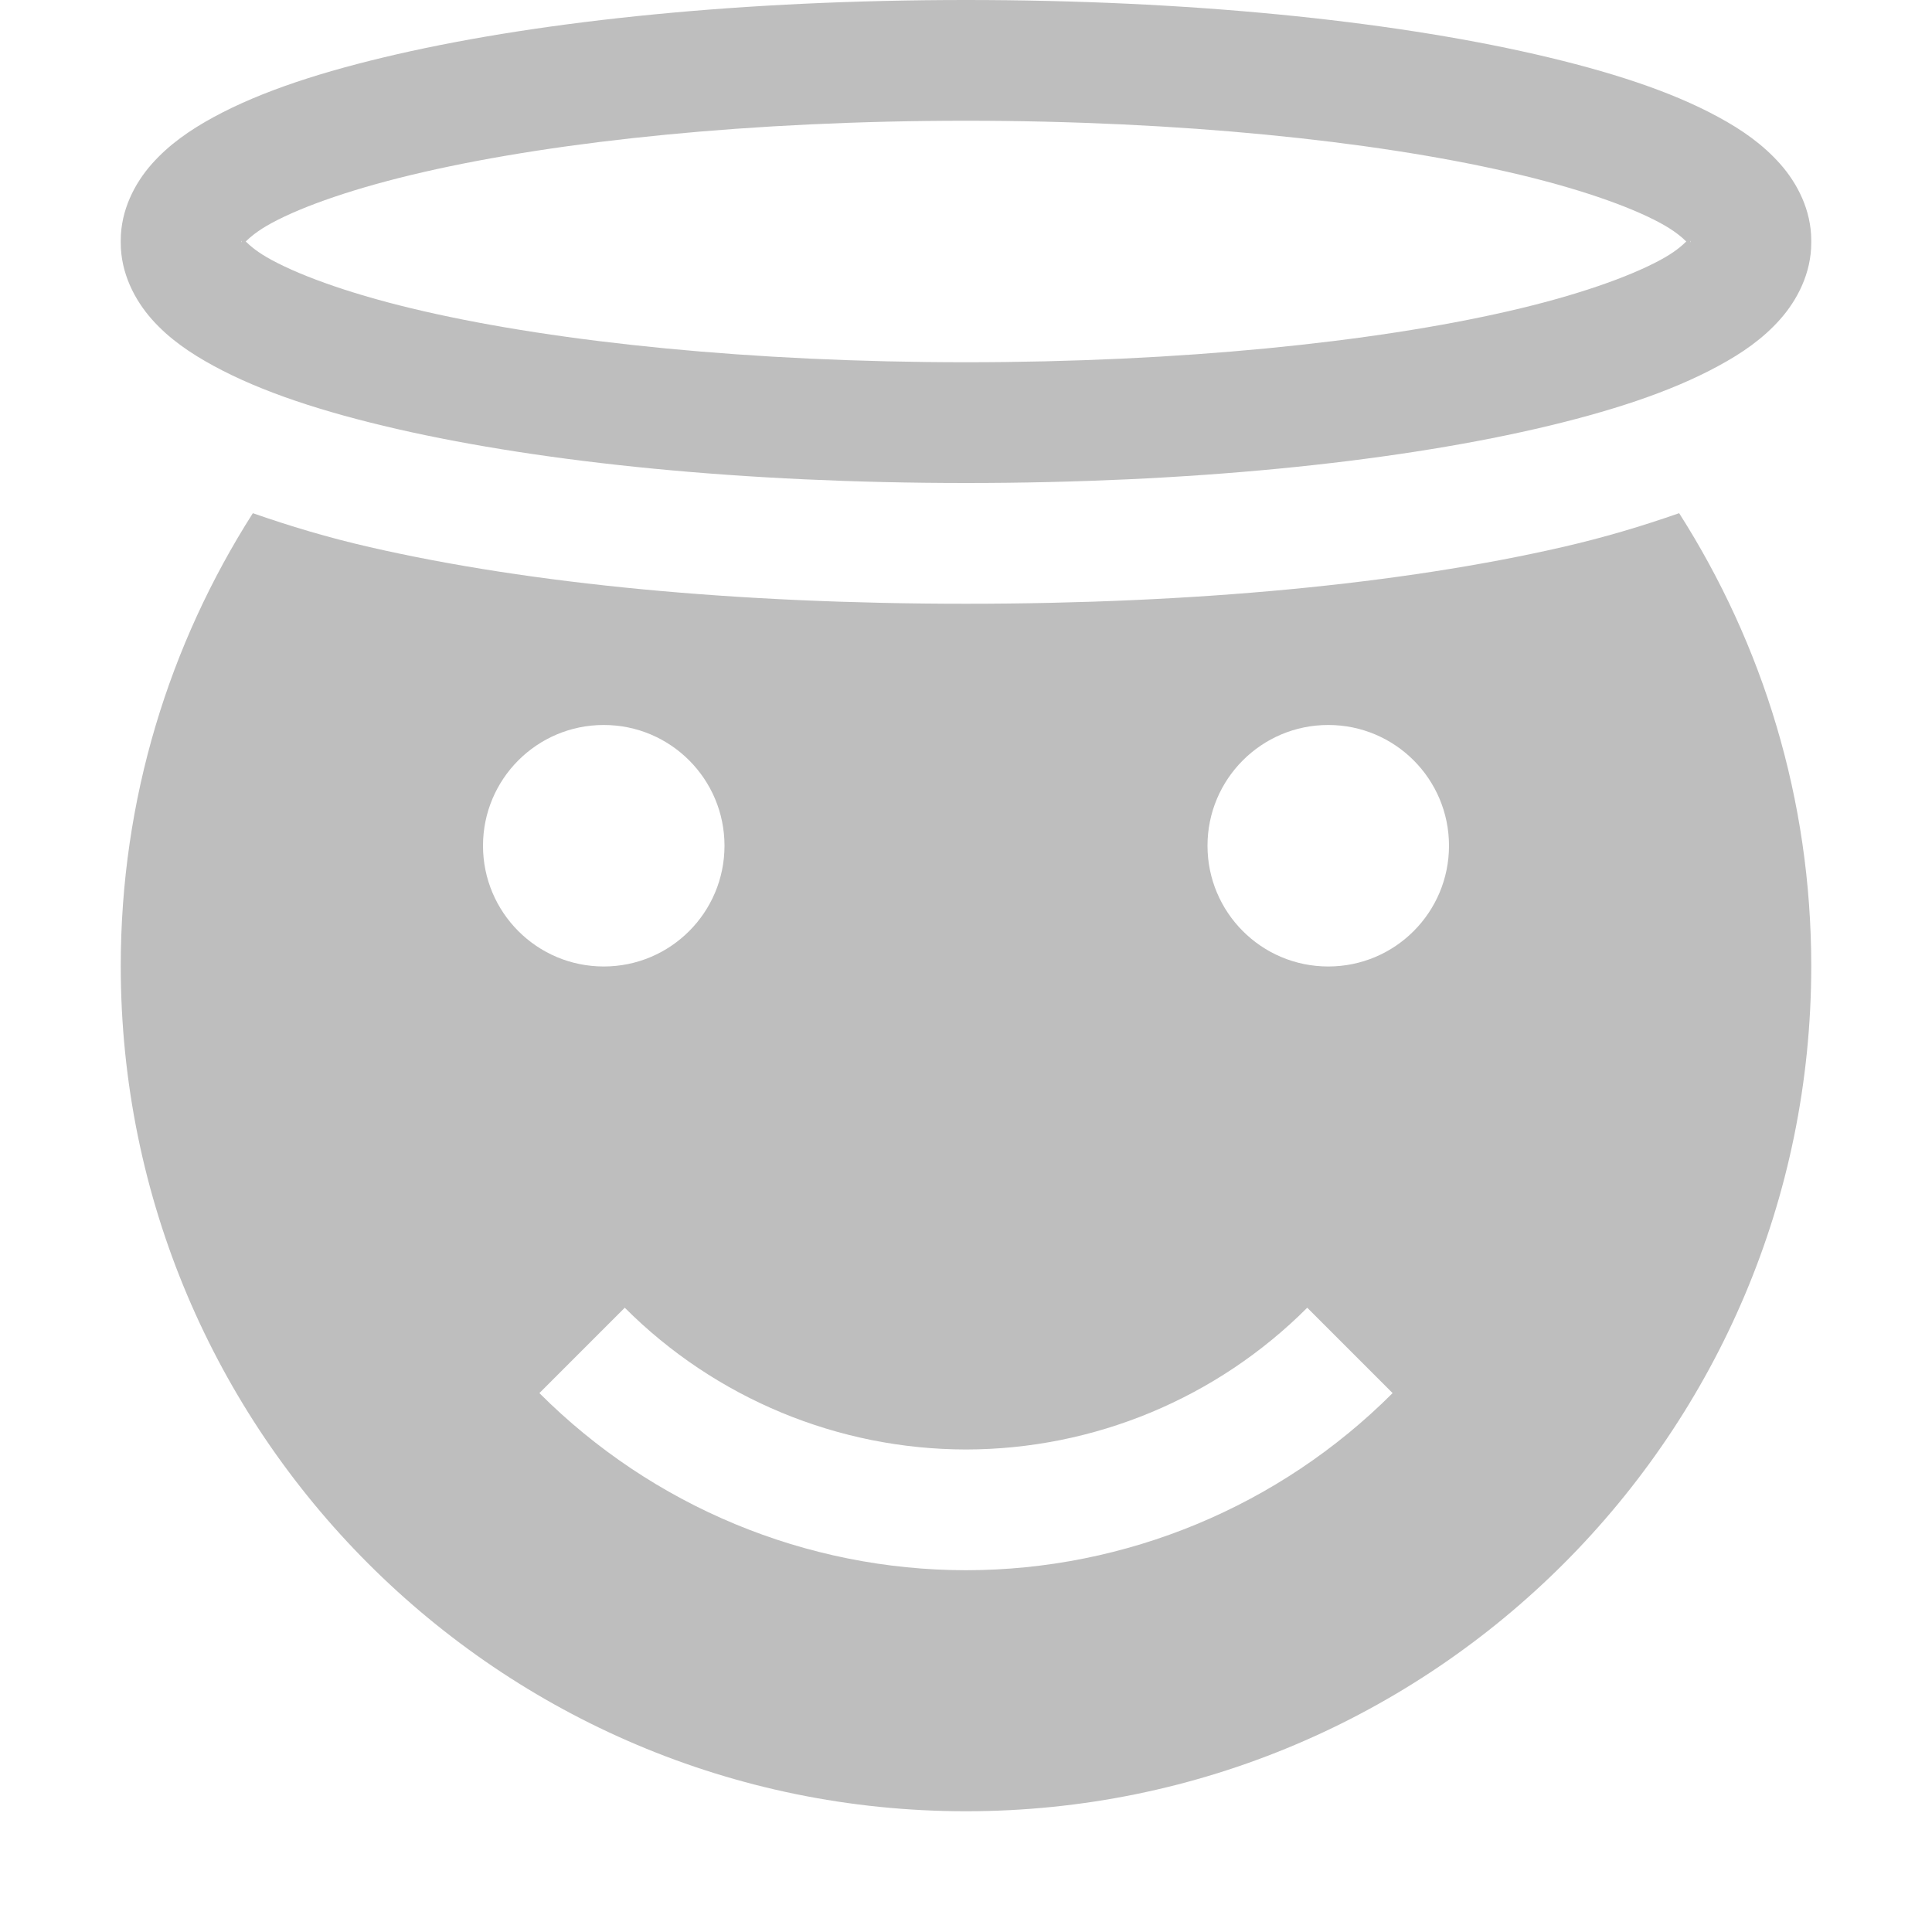 <svg xmlns="http://www.w3.org/2000/svg" viewBox="0 0 16 16">
  <defs id="defs3051">
    <style type="text/css" id="current-color-scheme">
      .ColorScheme-Text {
        color:#bebebe;
      }
      </style>
  </defs>
 <path 
     style="fill:currentColor;fill-opacity:1;stroke:none" 
     class="ColorScheme-Text"
     d="M 8 0 C 6.169 0 4.518 0.168 3.289 0.449 C 2.675 0.59 2.167 0.754 1.771 0.969 C 1.574 1.076 1.4 1.197 1.258 1.357 C 1.115 1.518 1 1.741 1 1.99 L 1 2.012 C 1 2.261 1.115 2.484 1.258 2.645 C 1.4 2.805 1.574 2.924 1.771 3.031 C 2.167 3.246 2.675 3.412 3.289 3.553 C 4.518 3.834 6.169 4 8 4 C 9.831 4 11.484 3.834 12.713 3.553 C 13.327 3.412 13.835 3.246 14.23 3.031 C 14.428 2.924 14.6 2.805 14.742 2.645 C 14.885 2.484 15 2.261 15 2.012 L 15 1.99 C 15 1.741 14.885 1.518 14.742 1.357 C 14.6 1.197 14.428 1.076 14.23 0.969 C 13.835 0.754 13.327 0.59 12.713 0.449 C 11.484 0.168 9.831 0 8 0 z M 8 1 C 9.77 1 11.368 1.167 12.488 1.424 C 13.049 1.552 13.491 1.706 13.752 1.848 C 13.866 1.91 13.927 1.963 13.965 2 C 13.927 2.037 13.867 2.09 13.752 2.152 C 13.491 2.294 13.049 2.45 12.488 2.578 C 11.368 2.835 9.77 3 8 3 C 6.23 3 4.632 2.835 3.512 2.578 C 2.951 2.45 2.509 2.294 2.248 2.152 C 2.133 2.09 2.073 2.037 2.035 2 C 2.073 1.963 2.134 1.91 2.248 1.848 C 2.509 1.706 2.951 1.552 3.512 1.424 C 4.632 1.167 6.23 1 8 1 z M 2 1.99 C 2 2.004 2.004 1.991 2.002 2 C 2.005 2.008 2 1.996 2 2.012 L 2 1.99 z M 14 1.99 L 14 2.012 C 14 1.996 13.995 2.009 13.998 2 C 13.996 1.992 14 2.004 14 1.99 z M 2.094 4.25 C 1.402 5.336 1 6.617 1 8 C 1 11.866 4.134 15 8 15 C 11.866 15 15 11.866 15 8 C 15 6.617 14.598 5.336 13.906 4.25 C 13.599 4.357 13.287 4.451 12.938 4.531 C 11.6 4.838 9.893 5 8 5 C 6.107 5 4.4 4.838 3.062 4.531 C 2.713 4.451 2.401 4.357 2.094 4.25 z M 5 6.004 C 5.554 6.004 6 6.453 6 7.004 C 6 7.555 5.554 8.004 5 8.004 C 4.446 8.004 4 7.555 4 7.004 C 4 6.453 4.446 6.004 5 6.004 z M 11 6.004 C 11.554 6.004 12 6.453 12 7.004 C 12 7.555 11.554 8.004 11 8.004 C 10.446 8.004 10 7.555 10 7.004 C 10 6.453 10.446 6.004 11 6.004 z M 5.174 10.83 C 5.923 11.58 6.94 12.003 8 12.004 C 9.06 12.003 10.077 11.58 10.826 10.83 L 11.533 11.537 C 10.596 12.475 9.326 13.003 8 13.004 C 6.674 13.003 5.404 12.475 4.467 11.537 L 5.174 10.83 z "
     />
</svg>
